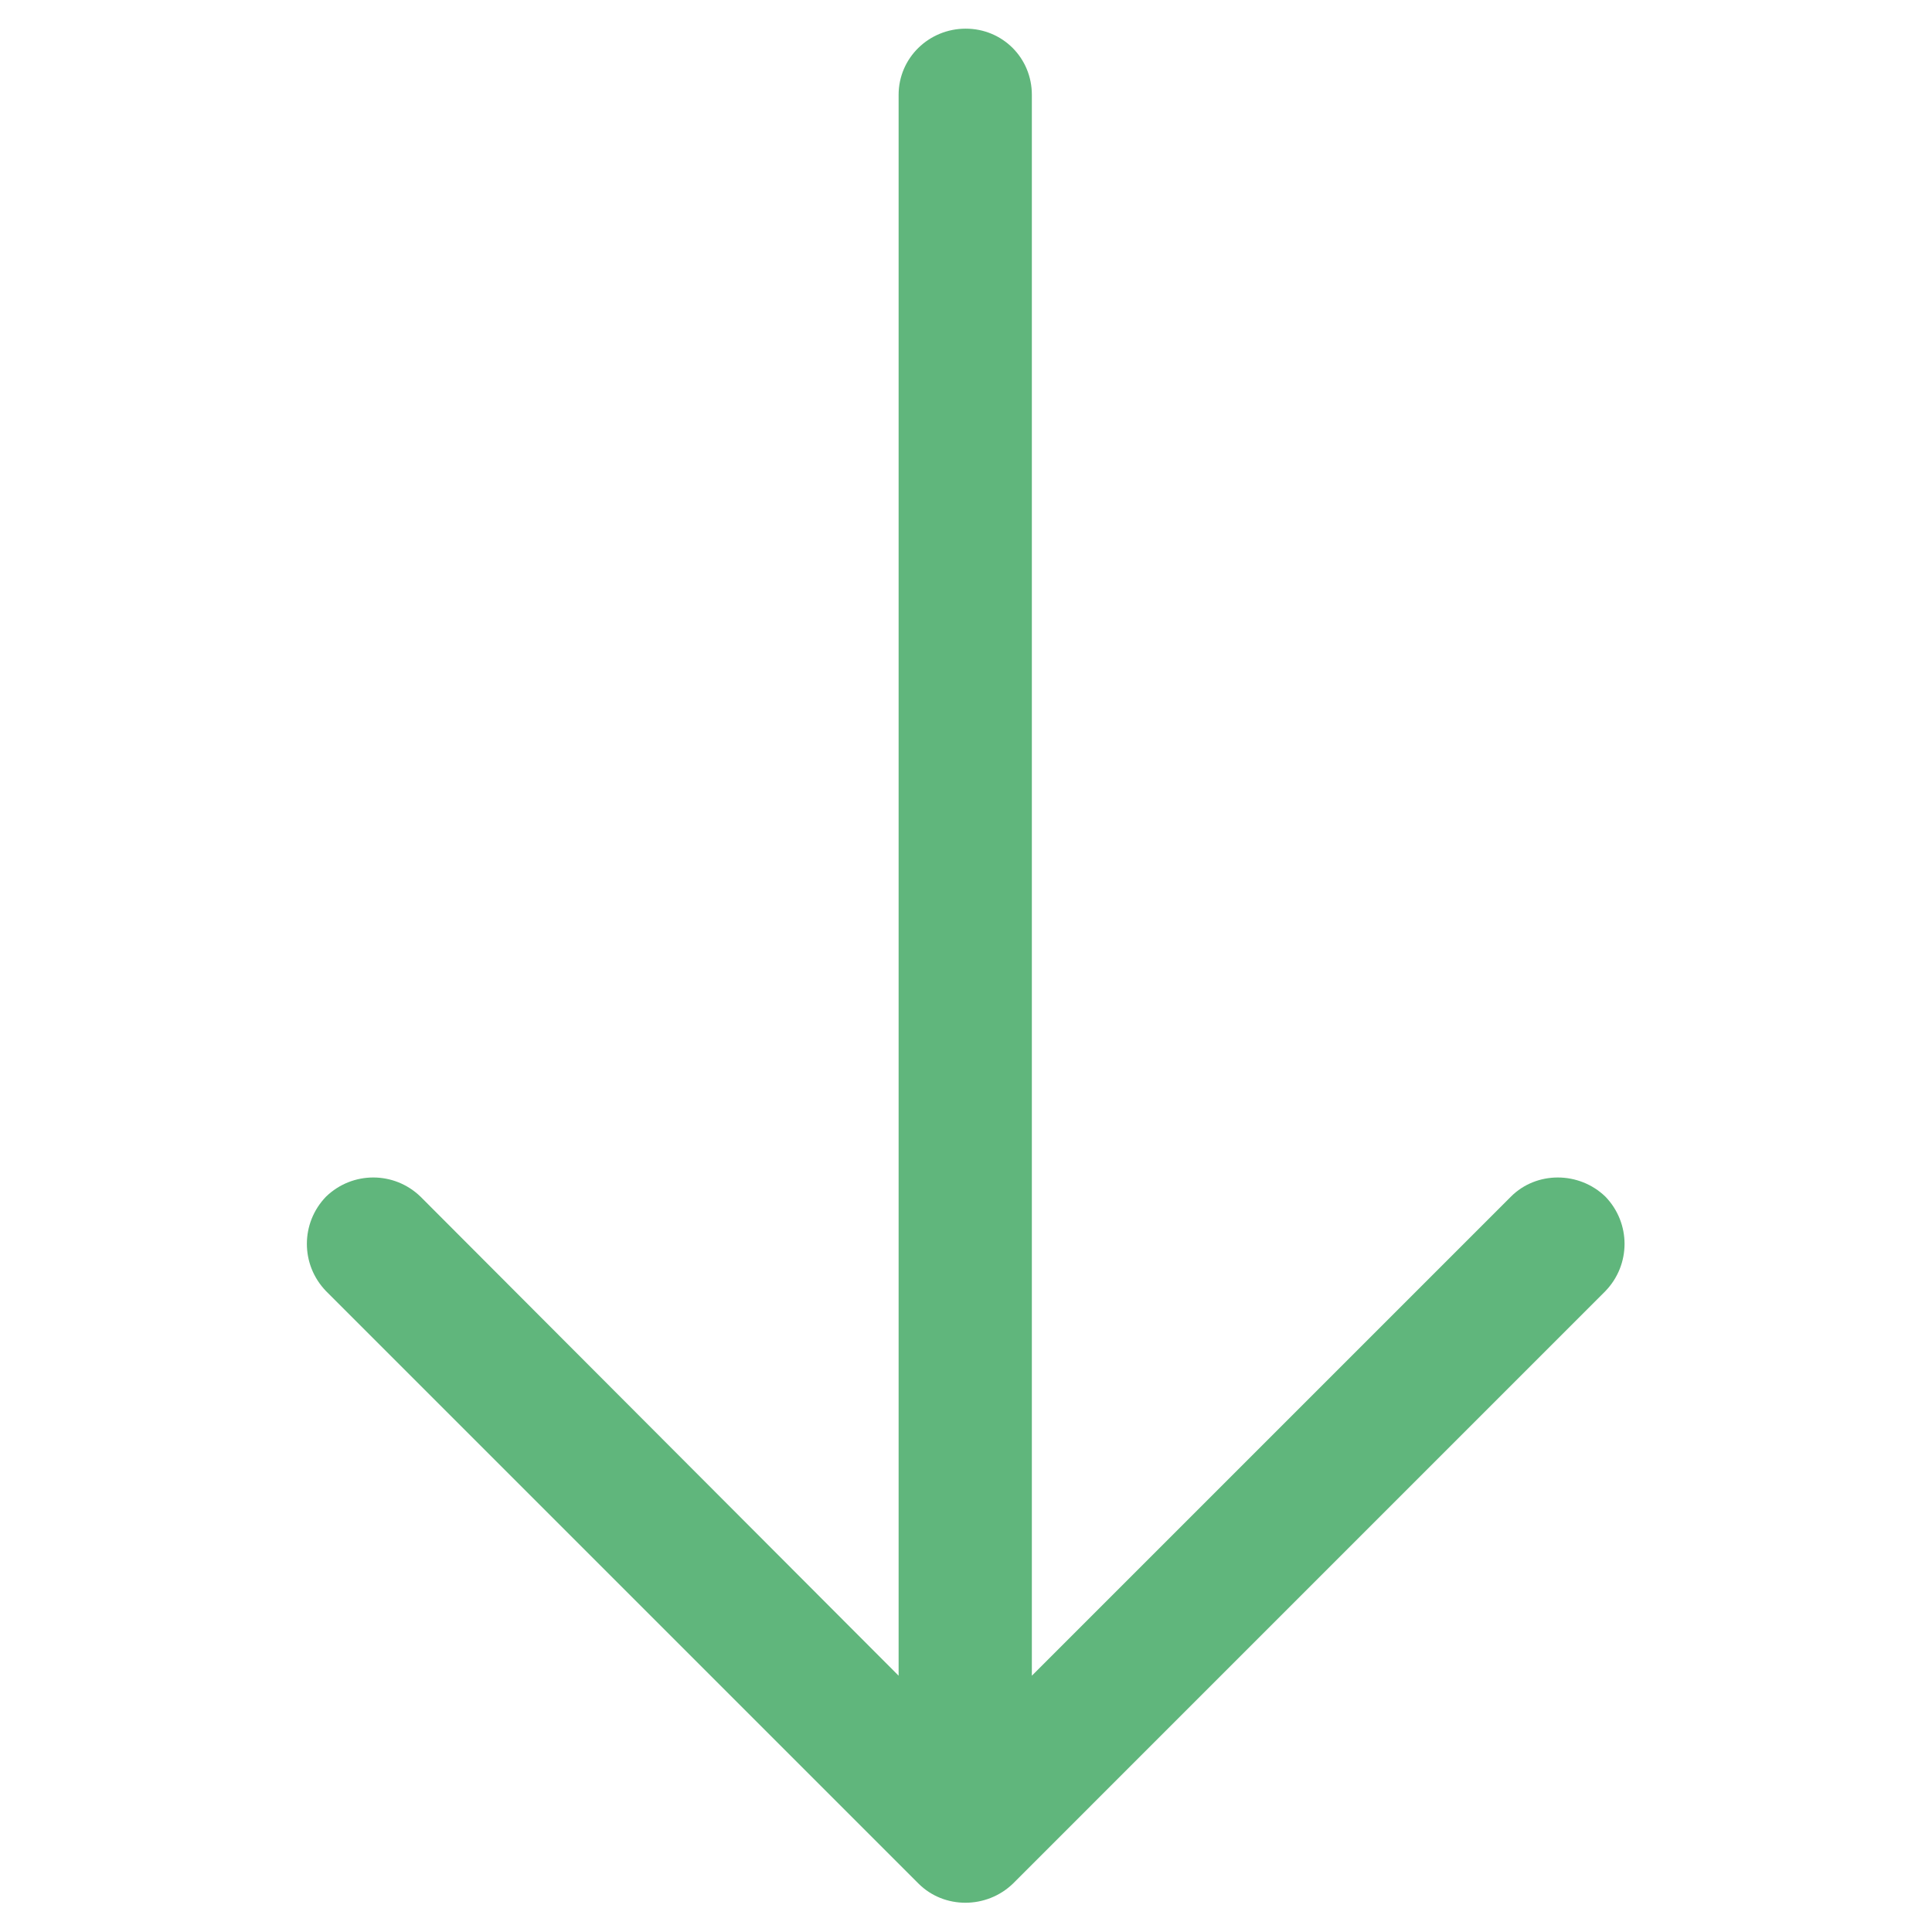 <?xml version="1.0"?>
<svg xmlns="http://www.w3.org/2000/svg" xmlns:xlink="http://www.w3.org/1999/xlink" version="1.1" id="Capa_1" x="0px" y="0px" viewBox="0 0 31.479 31.479" style="enable-background:new 0 0 31.479 31.479;" xml:space="preserve" width="512px" height="512px"><g transform="matrix(0.97 0 0 0.97 0.467 0.467)"><path d="M26.485,21.206c0.429-0.444,0.429-1.143,0-1.587c-0.444-0.429-1.159-0.429-1.587,0l-8.047,8.047  V1.111C16.851,0.492,16.359,0,15.74,0c-0.619,0-1.127,0.492-1.127,1.111v26.555l-8.031-8.047c-0.444-0.429-1.143-0.429-1.587,0  c-0.429,0.444-0.429,1.143,0,1.587l9.952,9.952c0.429,0.429,1.143,0.429,1.587,0L26.485,21.206z" data-original="#1E201D" class="active-path" data-old_color="#60b67c" fill="#60b67c"/></g> </svg>
